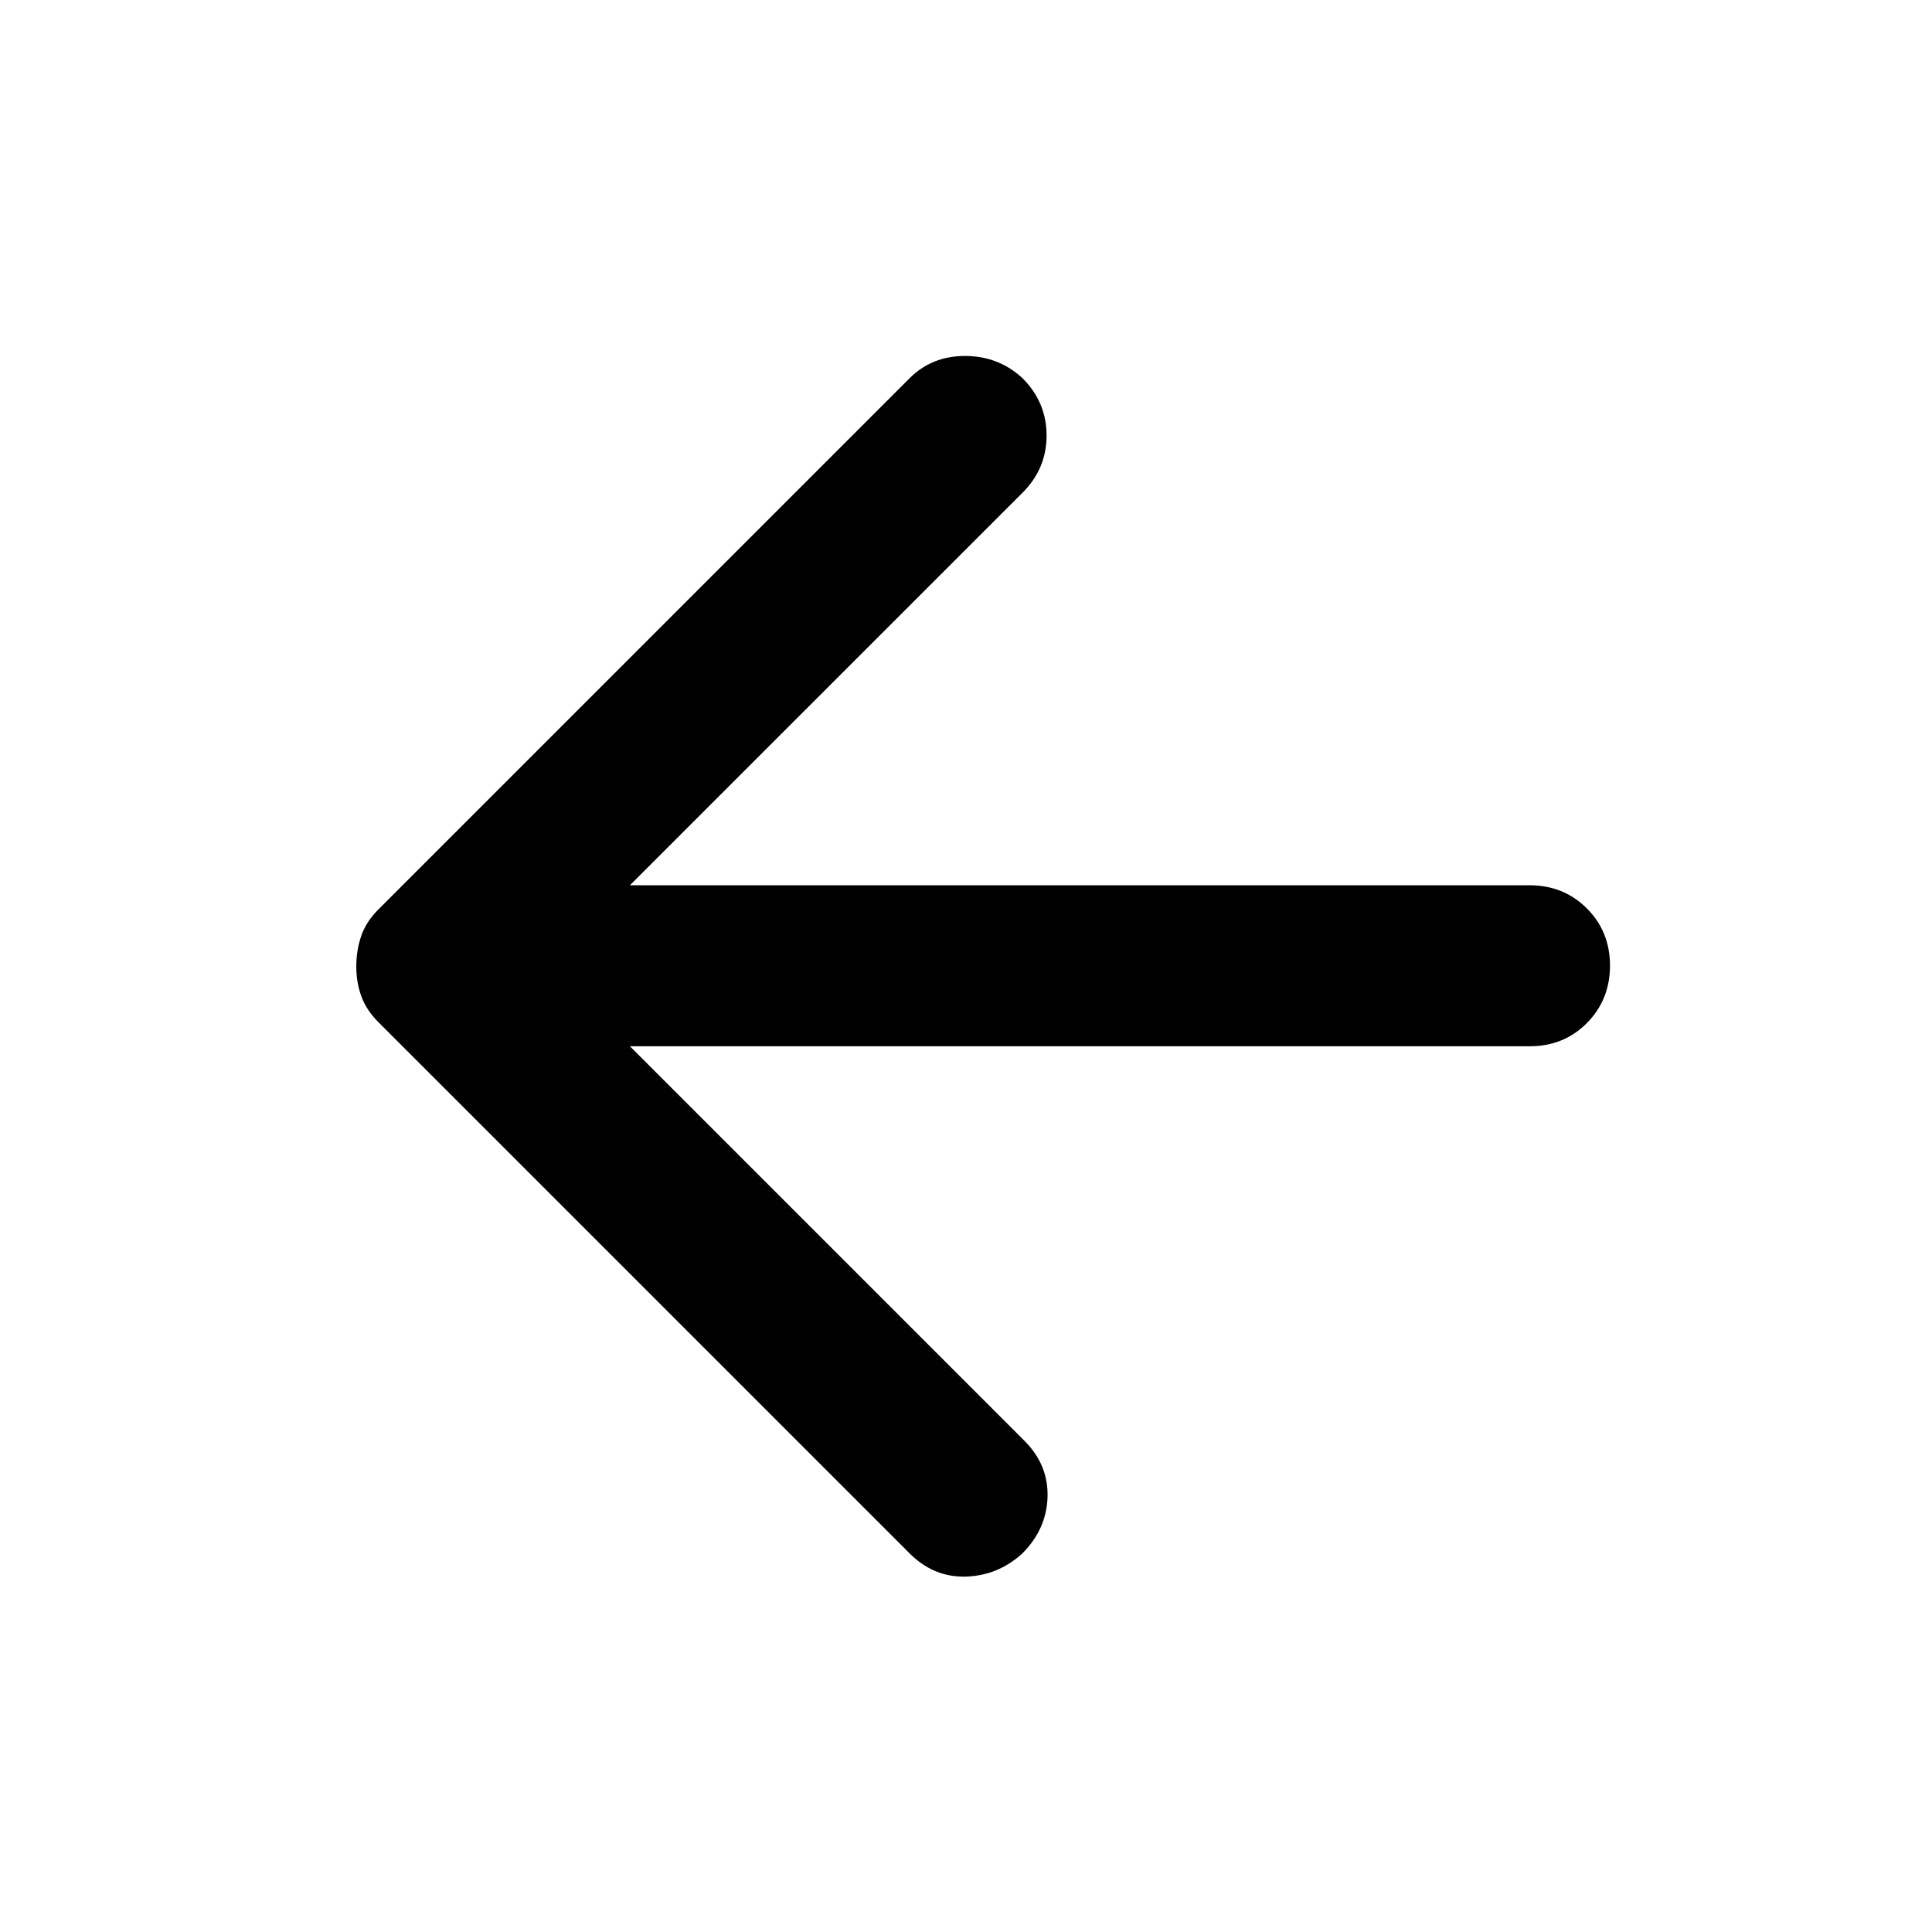 <svg width="24" height="24" viewBox="0 0 24 24" fill="none" xmlns="http://www.w3.org/2000/svg">
<path d="M7.825 12.997L12.725 17.897C12.925 18.097 13.021 18.33 13.013 18.597C13.005 18.863 12.9 19.097 12.7 19.297C12.5 19.48 12.267 19.576 12 19.585C11.733 19.593 11.5 19.497 11.3 19.297L4.7 12.697C4.6 12.597 4.529 12.489 4.487 12.372C4.445 12.255 4.425 12.13 4.426 11.997C4.427 11.864 4.448 11.739 4.489 11.622C4.53 11.505 4.6 11.397 4.701 11.297L11.301 4.697C11.484 4.514 11.713 4.422 11.989 4.422C12.264 4.422 12.502 4.514 12.701 4.697C12.901 4.897 13.001 5.135 13.001 5.41C13.001 5.685 12.901 5.923 12.701 6.122L7.825 10.997H19C19.283 10.997 19.521 11.093 19.713 11.285C19.905 11.477 20 11.714 20 11.997C19.999 12.28 19.903 12.517 19.712 12.71C19.52 12.902 19.283 12.998 19 12.997H7.825Z" fill="black"/>
</svg>
